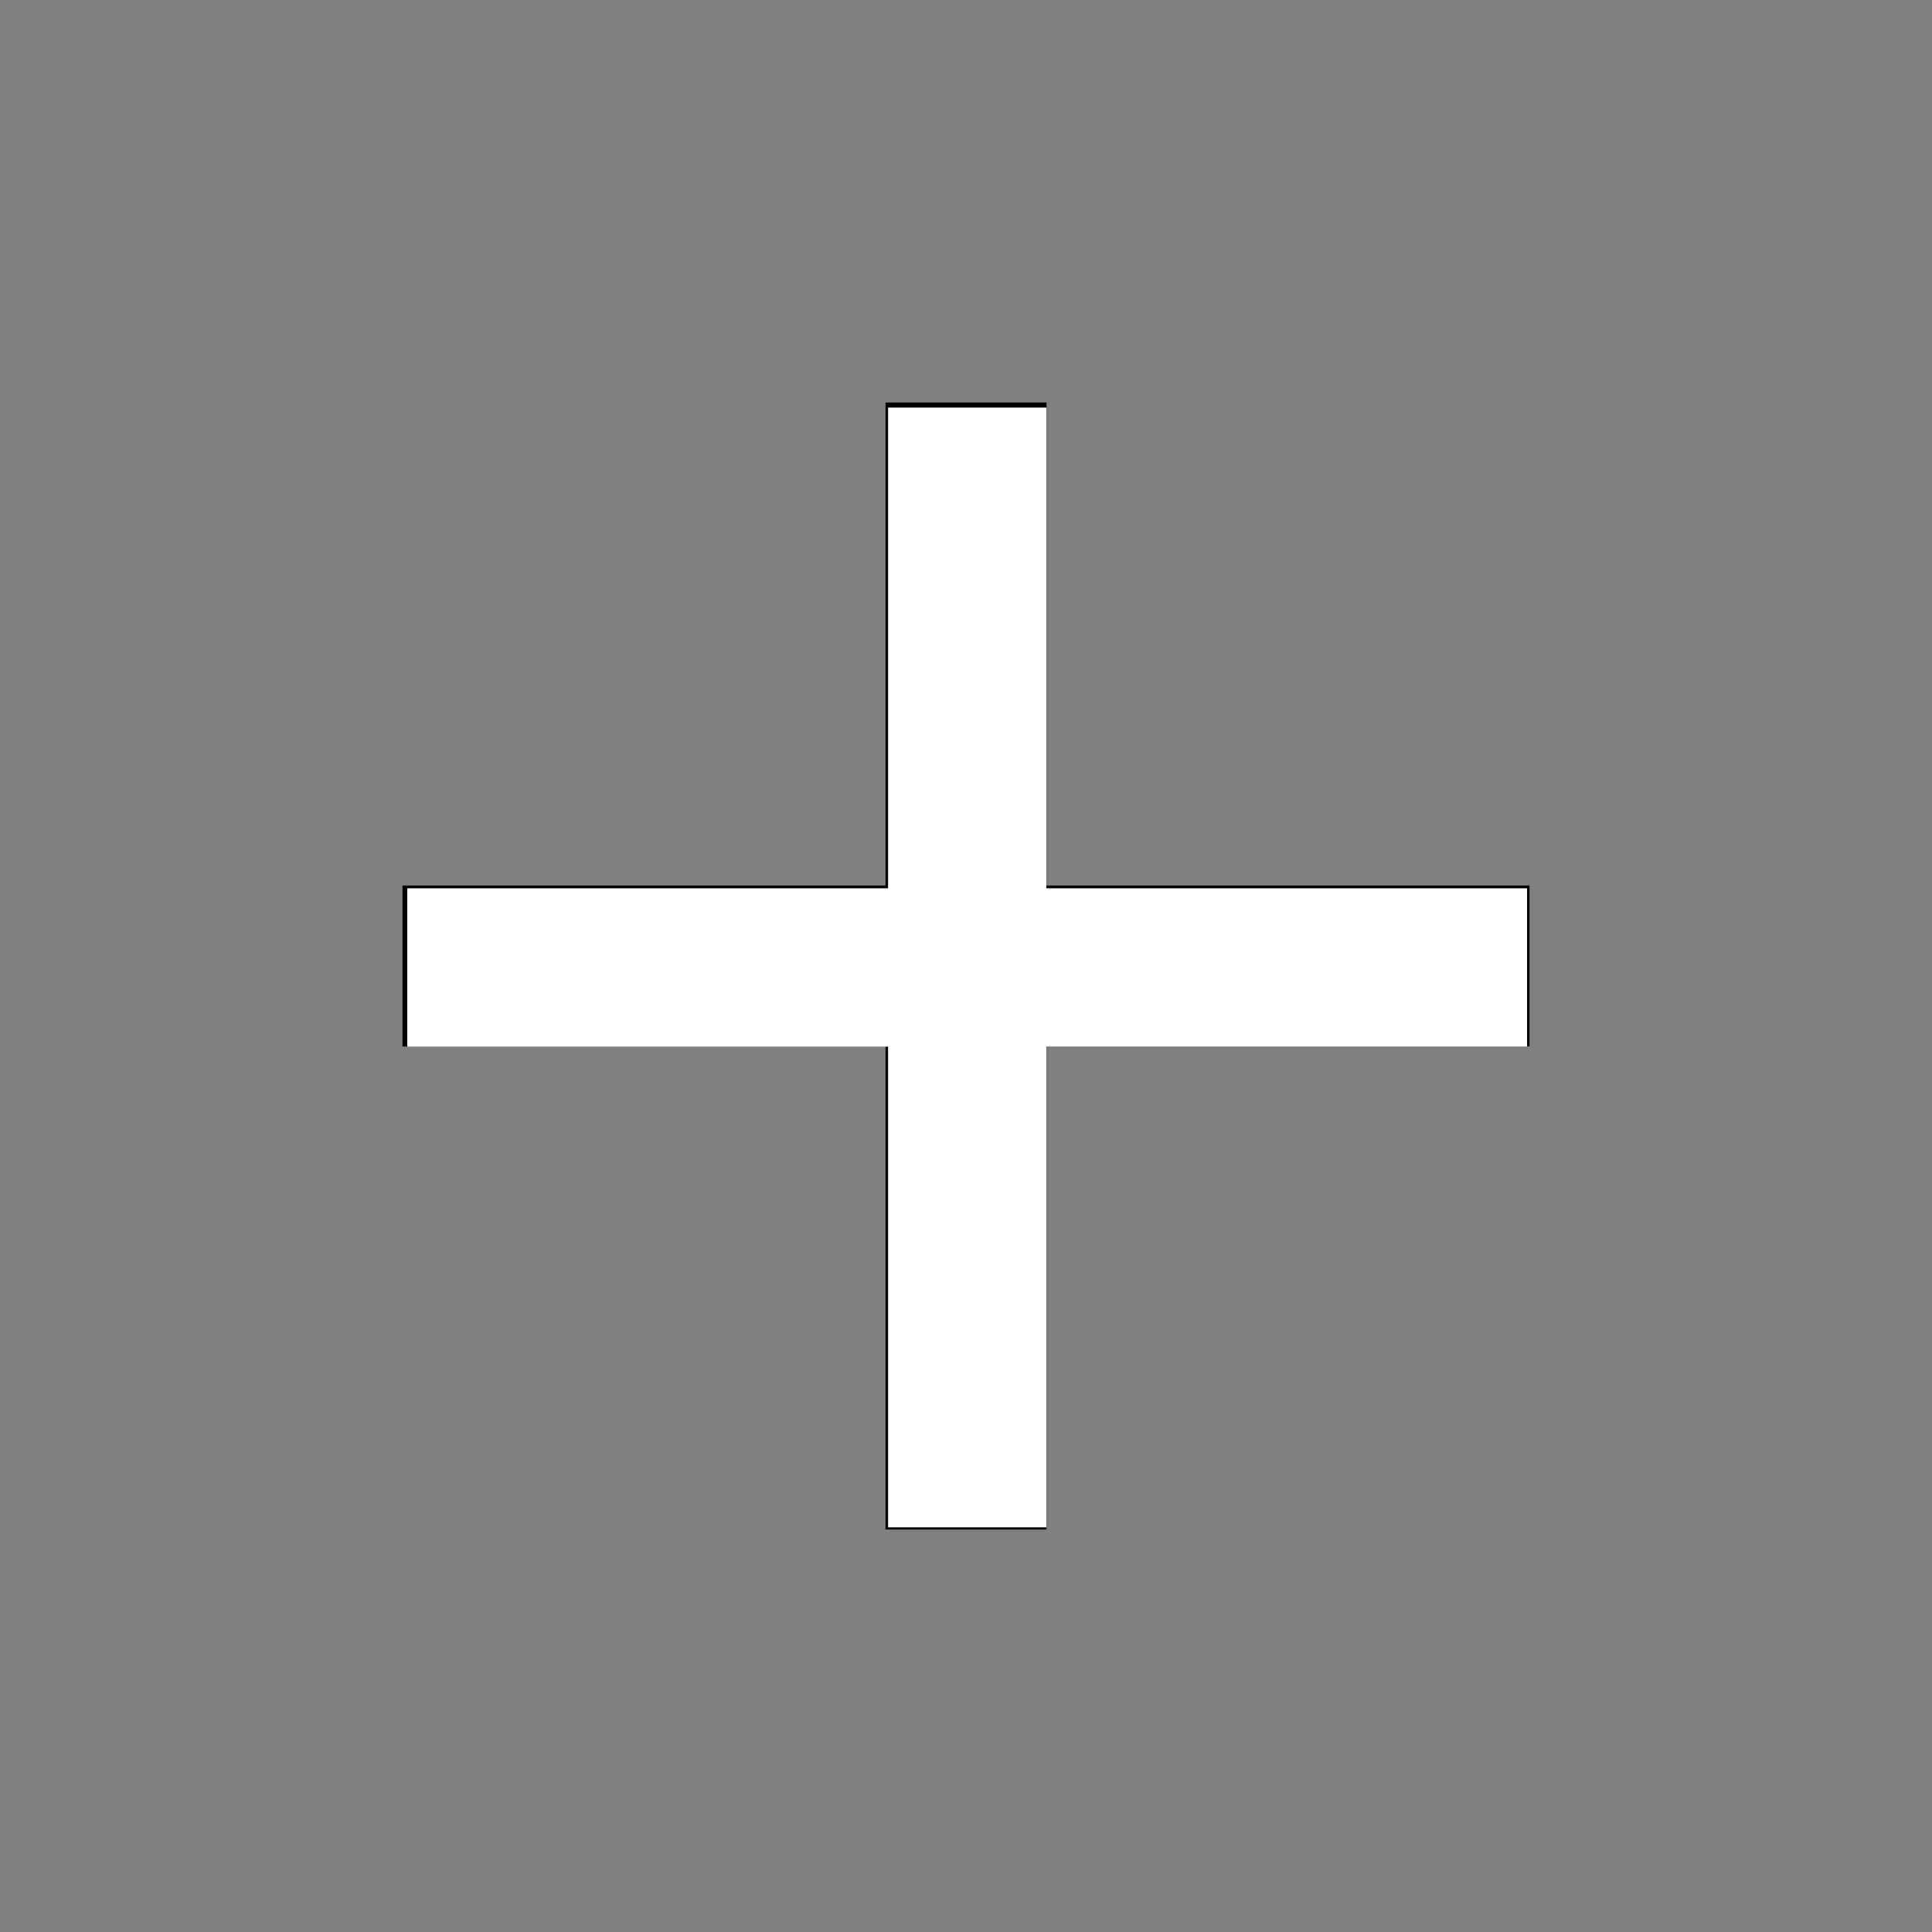 <?xml version="1.0" encoding="UTF-8" standalone="no"?>
<svg
   xmlns:osb="http://www.openswatchbook.org/uri/2009/osb"
   xmlns:dc="http://purl.org/dc/elements/1.1/"
   xmlns:cc="http://creativecommons.org/ns#"
   xmlns:rdf="http://www.w3.org/1999/02/22-rdf-syntax-ns#"
   xmlns:svg="http://www.w3.org/2000/svg"
   xmlns="http://www.w3.org/2000/svg"
   xmlns:sodipodi="http://sodipodi.sourceforge.net/DTD/sodipodi-0.dtd"
   xmlns:inkscape="http://www.inkscape.org/namespaces/inkscape"
   width="24"
   height="24"
   viewBox="0 0 24 24"
   version="1.1"
   id="svg48"
   sodipodi:docname="plus-white.svg"
   inkscape:version="0.92.5 (2060ec1f9f, 2020-04-08)">
  <rect x="0" y="0" width="24" height="24" fill="#808080" stroke="none"/>
  <defs
     id="defs52">
    <linearGradient
       id="linearGradient4622"
       osb:paint="solid">
      <stop
         style="stop-color:#ffffff;stop-opacity:1;"
         offset="0"
         id="stop4620" />
    </linearGradient>
  </defs>
  <sodipodi:namedview
     pagecolor="#ffffff"
     bordercolor="#666666"
     borderopacity="1"
     objecttolerance="10"
     gridtolerance="10"
     guidetolerance="10"
     inkscape:pageopacity="0"
     inkscape:pageshadow="2"
     inkscape:window-width="1080"
     inkscape:window-height="1896"
     id="namedview50"
     showgrid="false"
     inkscape:zoom="13.729657"
     inkscape:cx="11.090128"
     inkscape:cy="20.437408"
     inkscape:window-x="0"
     inkscape:window-y="0"
     inkscape:window-maximized="1"
     inkscape:current-layer="svg48" />
  <path
     d="M19 11L13 11 13 5 11 5 11 11 5 11 5 13 11 13 11 19 13 19 13 13 19 13z"
     id="path46"
     style="fill:#000000;fill-opacity:1;opacity:1" />
  <path
     style="fill:#990d0d;stroke-width:0.026;fill-opacity:0;opacity:1"
     d="m 11.006,15.994 v -3 h -3 -3 v -0.991 -0.991 h 3 3 v -3 -3 h 0.991 0.991 v 3 3 h 3 3 v 0.991 0.991 h -3 -3 v 3 3 h -0.991 -0.991 z"
     id="path56"
     inkscape:connector-curvature="0" />
  <path
     style="opacity:1;fill:#990d0d;fill-opacity:0;stroke-width:0.026"
     d="m 11.006,15.994 v -3 h -3 -3 v -0.991 -0.991 h 3 3 v -3 -3 h 0.991 0.991 v 3 3 h 3 3 v 0.991 0.991 h -3 -3 v 3 3 h -0.991 -0.991 z"
     id="path4570"
     inkscape:connector-curvature="0" />
  <path
     style="opacity:1;fill:#990d0d;fill-opacity:0;stroke-width:0.026"
     d="M 11.006 5.012 L 11.006 8.012 L 11.006 11.012 L 8.006 11.012 L 5.006 11.012 L 5.006 12.002 L 5.006 12.994 L 8.006 12.994 L 11.006 12.994 L 11.006 15.994 L 11.006 18.994 L 11.998 18.994 L 12.988 18.994 L 12.988 15.994 L 12.988 12.994 L 15.988 12.994 L 18.988 12.994 L 18.988 12.002 L 18.988 11.012 L 15.988 11.012 L 12.988 11.012 L 12.988 8.012 L 12.988 5.012 L 11.998 5.012 L 11.006 5.012 z "
     id="path4572" />
  <path
     style="opacity:1;fill:#990d0d;fill-opacity:0;stroke-width:0.026"
     d="m 11.006,15.994 v -3 h -3 -3 v -0.991 -0.991 h 3 3 v -3 -3 h 0.991 0.991 v 3 3 h 3 3 v 0.991 0.991 h -3 -3 v 3 3 h -0.991 -0.991 z"
     id="path4586"
     inkscape:connector-curvature="0" />
  <path
     style="opacity:1;fill:#990d0d;fill-opacity:0;stroke-width:0.026"
     d="m 11.006,15.994 v -3 h -3 -3 v -0.991 -0.991 h 3 3 v -3 -3 h 0.991 0.991 v 3 3 h 3 3 v 0.991 0.991 h -3 -3 v 3 3 h -0.991 -0.991 z"
     id="path4588"
     inkscape:connector-curvature="0" />
  <path
     style="opacity:1;fill:#990d0d;fill-opacity:0;stroke-width:0.026"
     d="m 11.006,15.994 v -3 h -3 -3 v -0.991 -0.991 h 3 3 v -3 -3 h 0.991 0.991 v 3 3 h 3 3 v 0.991 0.991 h -3 -3 v 3 3 h -0.991 -0.991 z"
     id="path4590"
     inkscape:connector-curvature="0" />
  <path
     style="opacity:1;fill:#990d0d;fill-opacity:0;stroke-width:0.026"
     d="m 11.006,15.994 v -3 h -3 -3 v -0.991 -0.991 h 3 3 v -3 -3 h 0.991 0.991 v 3 3 h 3 3 v 0.991 0.991 h -3 -3 v 3 3 h -0.991 -0.991 z"
     id="path4592"
     inkscape:connector-curvature="0" />
  <path
     style="opacity:1;fill:#990d0d;fill-opacity:0;stroke-width:0.026"
     d="m 11.006,15.994 v -3 h -3 -3 v -0.991 -0.991 h 3 3 v -3 -3 h 0.991 0.991 v 3 3 h 3 3 v 0.991 0.991 h -3 -3 v 3 3 h -0.991 -0.991 z"
     id="path4594"
     inkscape:connector-curvature="0" />
  <path
     style="opacity:1;fill:#990d0d;fill-opacity:0;stroke-width:0.026"
     d="m 11.006,15.994 v -3 h -3 -3 v -0.991 -0.991 h 3 3 v -3 -3 h 0.991 0.991 v 3 3 h 3 3 v 0.991 0.991 h -3 -3 v 3 3 h -0.991 -0.991 z"
     id="path4596"
     inkscape:connector-curvature="0" />
  <path
     style="opacity:1;fill:#990d0d;fill-opacity:0;stroke-width:0.073"
     d="M 11.032,15.988 V 13.002 H 8.046 5.059 V 12.019 11.035 H 8.046 11.032 V 8.049 5.063 h 0.983 0.983 v 2.986 2.986 h 2.986 2.986 v 0.983 0.983 h -2.986 -2.986 v 2.986 2.986 H 12.015 11.032 Z"
     id="path4598"
     inkscape:connector-curvature="0" />
  <path
     style="opacity:1;fill:#990d0d;fill-opacity:0;stroke-width:0.073"
     d="M 11.032,15.988 V 13.002 H 8.046 5.059 V 12.019 11.035 H 8.046 11.032 V 8.049 5.063 h 0.983 0.983 v 2.986 2.986 h 2.986 2.986 v 0.983 0.983 h -2.986 -2.986 v 2.986 2.986 H 12.015 11.032 Z"
     id="path4600"
     inkscape:connector-curvature="0" />
  <path
     style="opacity:1;fill:#990d0d;fill-opacity:0;stroke-width:0.073"
     d="M 11.032,15.988 V 13.002 H 8.046 5.059 V 12.019 11.035 H 8.046 11.032 V 8.049 5.063 h 0.983 0.983 v 2.986 2.986 h 2.986 2.986 v 0.983 0.983 h -2.986 -2.986 v 2.986 2.986 H 12.015 11.032 Z"
     id="path4602"
     inkscape:connector-curvature="0" />
  <path
     style="opacity:1;fill:#990d0d;fill-opacity:0;stroke-width:0.073"
     d="M 11.032,15.988 V 13.002 H 8.046 5.059 V 12.019 11.035 H 8.046 11.032 V 8.049 5.063 h 0.983 0.983 v 2.986 2.986 h 2.986 2.986 v 0.983 0.983 h -2.986 -2.986 v 2.986 2.986 H 12.015 11.032 Z"
     id="path4604"
     inkscape:connector-curvature="0" />
  <path
     style="opacity:1;fill:#990d0d;fill-opacity:0;stroke-width:0.073"
     d="M 11.032,15.988 V 13.002 H 8.046 5.059 V 12.019 11.035 H 8.046 11.032 V 8.049 5.063 h 0.983 0.983 v 2.986 2.986 h 2.986 2.986 v 0.983 0.983 h -2.986 -2.986 v 2.986 2.986 H 12.015 11.032 Z"
     id="path4606"
     inkscape:connector-curvature="0" />
  <path
     style="opacity:1;fill:#ffffff;fill-opacity:0;stroke-width:0.073"
     d="M 11.032,15.988 V 13.002 H 8.046 5.059 V 12.019 11.035 H 8.046 11.032 V 8.049 5.063 h 0.983 0.983 v 2.986 2.986 h 2.986 2.986 v 0.983 0.983 h -2.986 -2.986 v 2.986 2.986 H 12.015 11.032 Z"
     id="path4608"
     inkscape:connector-curvature="0" />
  <path
     style="opacity:1;fill:#ffffff;fill-opacity:0;stroke-width:0.073"
     d="M 11.032,15.988 V 13.002 H 8.046 5.059 V 12.019 11.035 H 8.046 11.032 V 8.049 5.063 h 0.983 0.983 v 2.986 2.986 h 2.986 2.986 v 0.983 0.983 h -2.986 -2.986 v 2.986 2.986 H 12.015 11.032 Z"
     id="path4616"
     inkscape:connector-curvature="0" />
  <path
     style="opacity:1;fill:#ffffff;fill-opacity:1;stroke-width:0.073"
     d="M 11.032,15.988 V 13.002 H 8.046 5.059 V 12.019 11.035 H 8.046 11.032 V 8.049 5.063 h 0.983 0.983 v 2.986 2.986 h 2.986 2.986 v 0.983 0.983 h -2.986 -2.986 v 2.986 2.986 H 12.015 11.032 Z"
     id="path4618"
     inkscape:connector-curvature="0" />
</svg>
